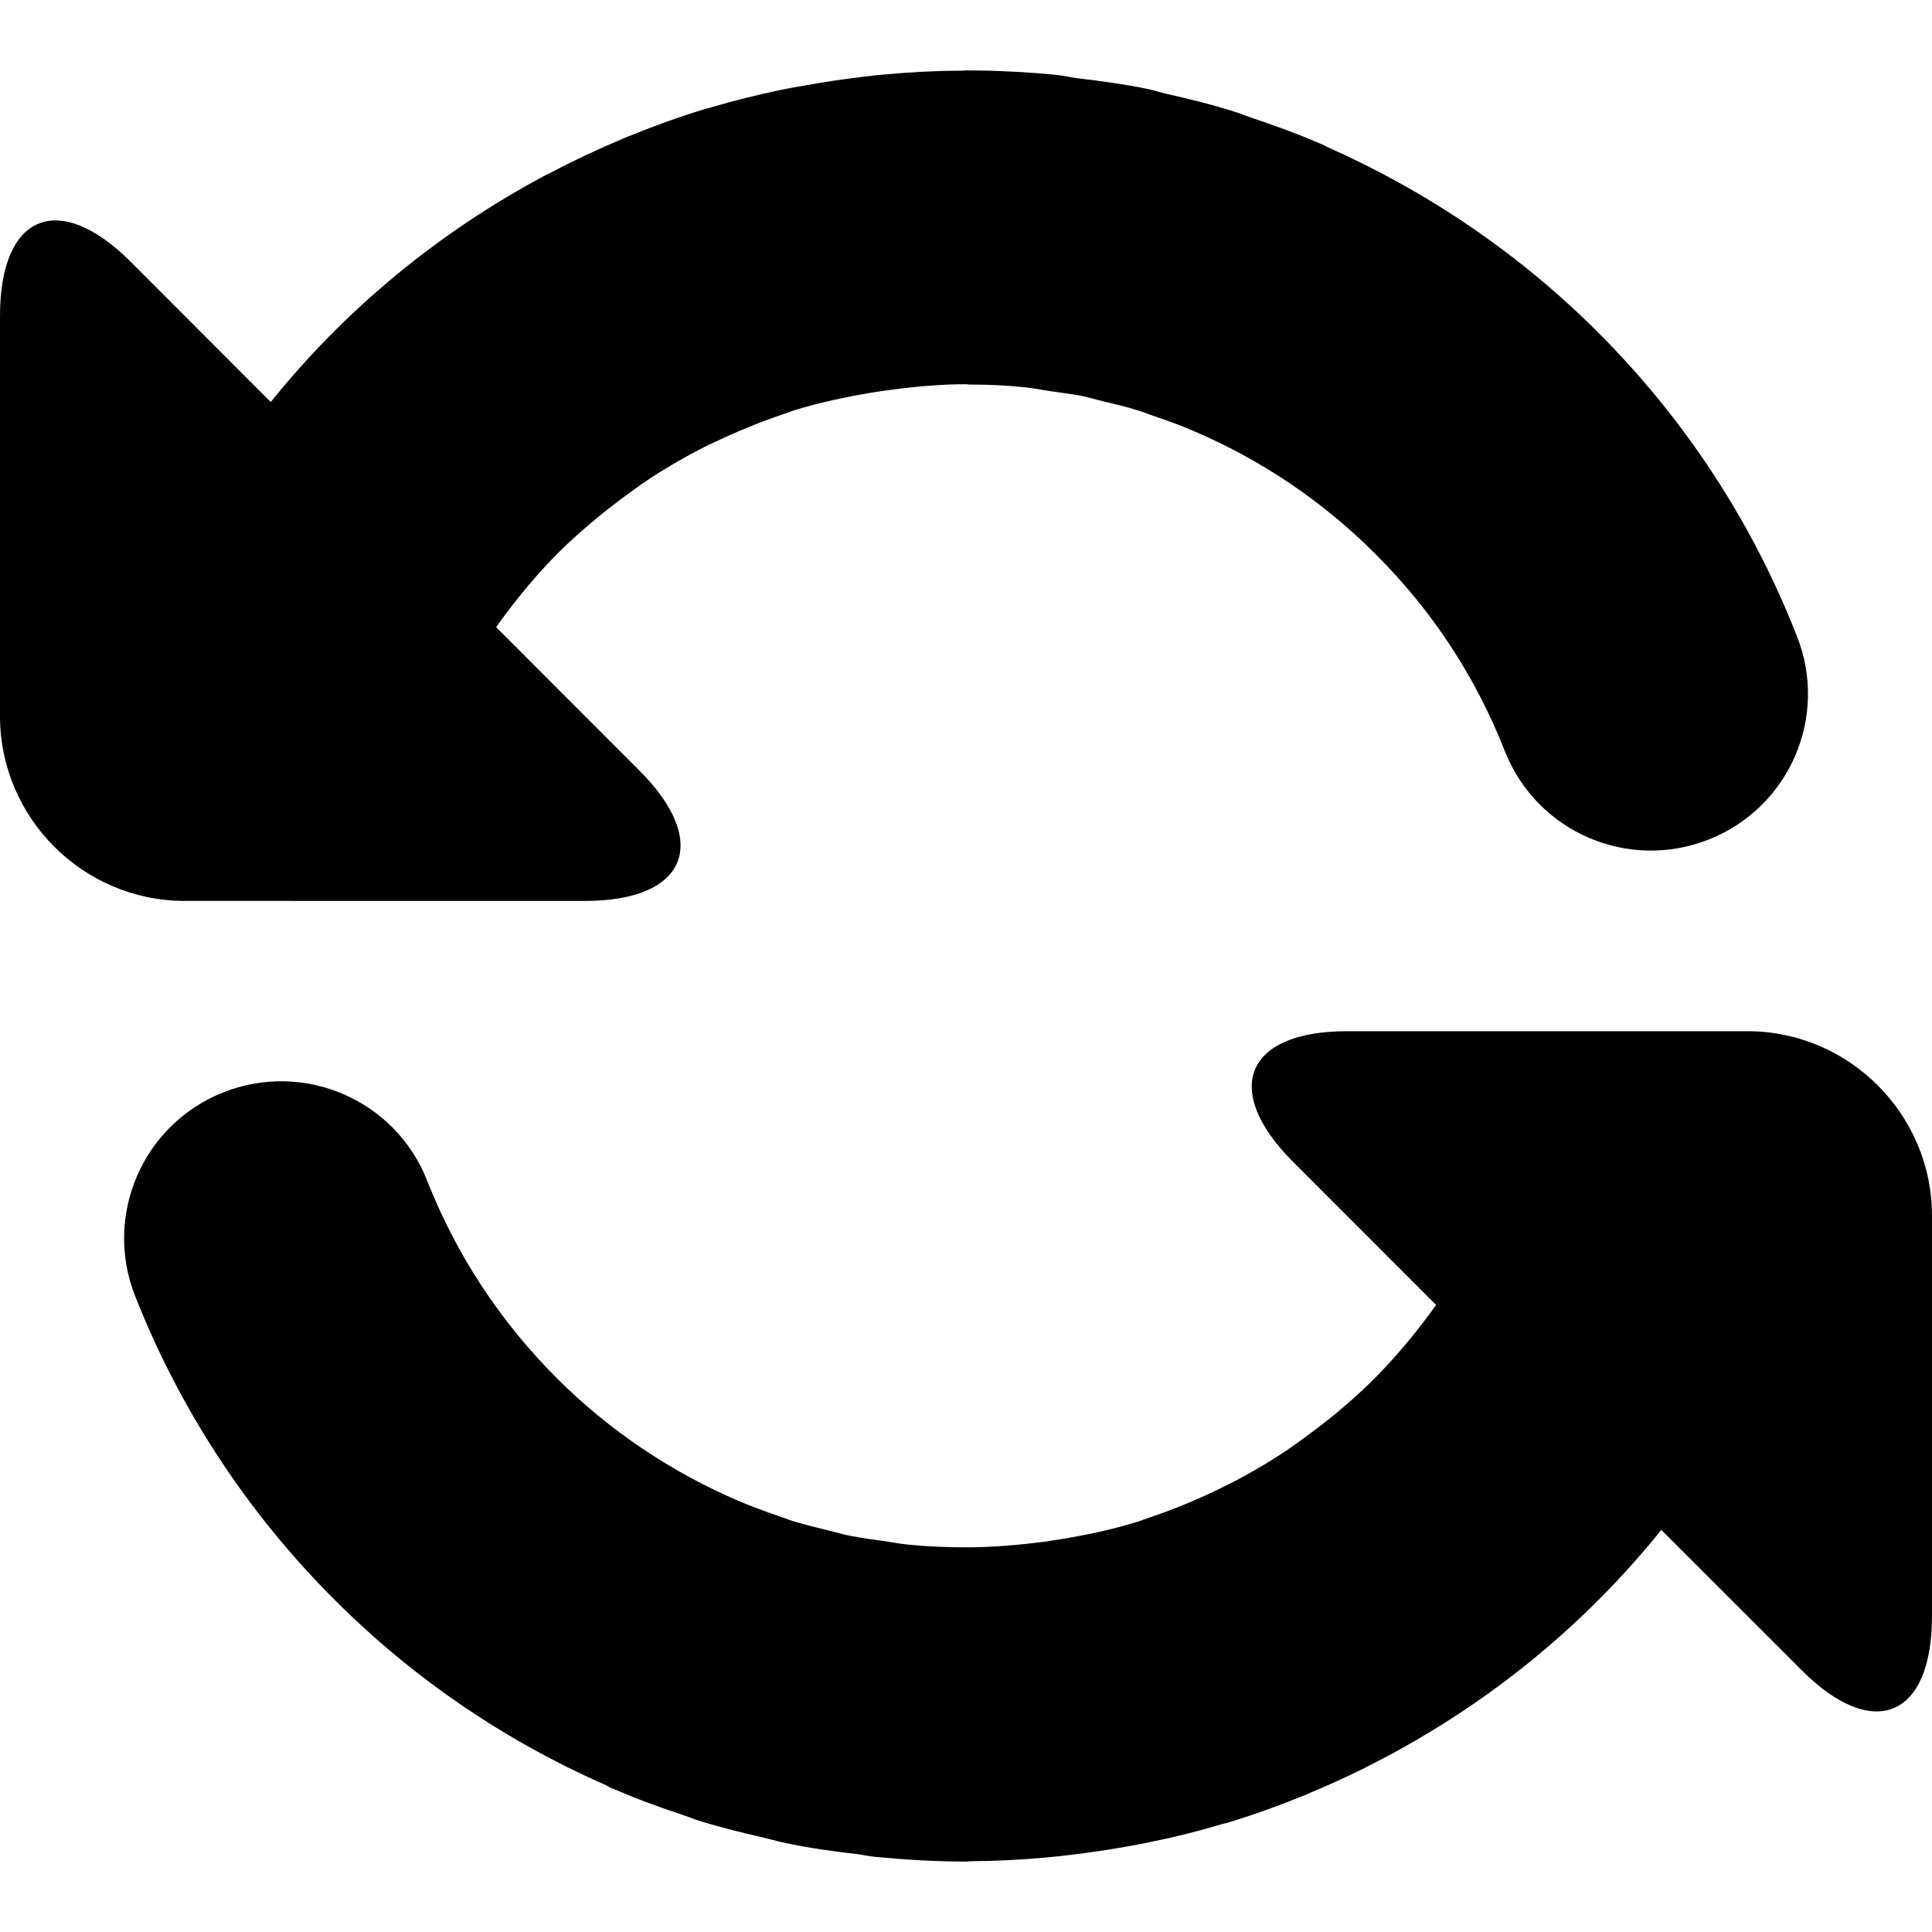 <?xml version="1.0" encoding="iso-8859-1"?>
<!-- Generator: Adobe Illustrator 18.1.1, SVG Export Plug-In . SVG Version: 6.00 Build 0)  -->
<svg version="1.1" id="Capa_1" xmlns="http://www.w3.org/2000/svg" xmlns:xlink="http://www.w3.org/1999/xlink" x="0px" y="0px"
	 viewBox="0 0 420.995 420.995" style="enable-background:new 0 0 420.995 420.995;" xml:space="preserve">
<g>
	<path d="M127.505,196.313c22.15,0,27.45-12.827,11.77-28.458l-31.165-31.197
		c4.406-6.194,9.234-12.006,14.599-17.257c1.878-1.788,3.796-3.512,5.763-5.17c2.3-2.008,4.715-3.861,7.145-5.698
		c2.146-1.561,4.292-3.146,6.487-4.593c3.65-2.341,7.364-4.511,11.226-6.454c1.723-0.87,3.438-1.626,5.194-2.439
		c4.04-1.837,8.202-3.471,12.494-4.926c0.845-0.236,1.626-0.602,2.463-0.845c5.194-1.561,10.478-2.707,15.875-3.617
		c1.39-0.244,2.78-0.455,4.17-0.634c5.601-0.764,11.25-1.301,17.013-1.301c0.179,0,0.358,0.065,0.536,0.065
		c4.113,0,8.096,0.171,12.103,0.593c1.967,0.187,3.861,0.585,5.763,0.862c2.292,0.358,4.552,0.593,6.755,1.024
		c1.626,0.366,3.195,0.813,4.771,1.203c2.552,0.602,5.154,1.211,7.657,2.016c1.138,0.333,2.235,0.813,3.349,1.179
		c2.991,1.032,5.918,2.057,8.787,3.325c14.534,6.218,27.946,15.2,39.464,26.735c12.372,12.315,21.85,26.784,28.182,42.927
		c6.942,17.607,26.776,26.223,44.358,19.313c17.623-6.901,26.255-26.751,19.305-44.317c-9.779-24.987-24.435-47.325-43.447-66.329
		c-17.322-17.289-37.416-30.775-59.143-40.399c-0.301-0.154-0.536-0.333-0.845-0.455c-0.252-0.122-0.488-0.187-0.732-0.301
		c-4.885-2.089-9.868-3.894-14.932-5.584c-1.211-0.423-2.382-0.935-3.617-1.292c-4.804-1.52-9.665-2.731-14.55-3.812
		c-1.544-0.366-3.073-0.87-4.617-1.171c-4.885-0.992-9.836-1.65-14.81-2.252c-1.544-0.187-3.048-0.553-4.625-0.732
		c-6.519-0.634-13.152-0.975-19.785-0.975c-0.358,0-0.788,0.065-1.179,0.065c-5.462,0-10.835,0.309-16.151,0.788
		c-1.861,0.13-3.739,0.366-5.601,0.602c-4.081,0.488-8.12,1.097-12.128,1.821c-1.813,0.301-3.585,0.626-5.373,0.992
		c-5.064,1.057-10.136,2.325-15.054,3.78c-0.463,0.146-0.943,0.236-1.423,0.382c-5.796,1.756-11.469,3.837-17.013,6.096
		c-0.585,0.219-1.089,0.488-1.634,0.699c-5.259,2.227-10.437,4.674-15.452,7.332c-0.333,0.154-0.658,0.325-1.016,0.504
		C95.69,50.6,75.409,67.191,58.997,87.602l-30.539-30.58C12.803,41.391,0,46.674,0,68.825v87.211
		c0,22.183,18.102,40.277,40.228,40.277C40.228,196.313,127.505,196.313,127.505,196.313z"/>
	<path d="M380.783,224.706h-87.268c-22.118,0-27.393,12.786-11.77,28.45l31.197,31.206
		c-4.406,6.121-9.161,11.86-14.542,17.111c-1.902,1.861-3.894,3.642-5.918,5.357c-2.235,1.935-4.536,3.715-6.844,5.43
		c-2.3,1.691-4.593,3.406-6.999,4.926c-3.536,2.252-7.153,4.373-10.9,6.235c-1.74,0.894-3.495,1.723-5.267,2.536
		c-4.024,1.821-8.12,3.438-12.282,4.828c-0.91,0.301-1.756,0.658-2.658,0.91c-5.162,1.593-10.445,2.715-15.843,3.617
		c-1.39,0.236-2.812,0.423-4.202,0.658c-5.568,0.699-11.217,1.203-16.948,1.203c-4.284,0-8.511-0.179-12.729-0.602
		c-1.788-0.179-3.56-0.536-5.316-0.788c-2.406-0.301-4.82-0.658-7.243-1.122c-1.504-0.26-3.016-0.788-4.519-1.105
		c-2.626-0.675-5.251-1.276-7.852-2.065c-1.146-0.366-2.268-0.845-3.438-1.203c-2.894-1.024-5.763-2.048-8.633-3.284
		c-14.534-6.243-27.97-15.2-39.489-26.702c-12.404-12.429-21.874-26.881-28.214-42.96c-6.877-17.623-26.767-26.255-44.358-19.346
		c-17.566,6.917-26.263,26.767-19.313,44.39c9.803,24.857,24.435,47.186,43.504,66.248c17.322,17.33,37.391,30.848,59.144,40.383
		c0.301,0.171,0.545,0.358,0.813,0.455c0.236,0.146,0.496,0.203,0.707,0.293c4.999,2.187,10.136,4.056,15.314,5.771
		c1.097,0.358,2.113,0.813,3.211,1.154c4.975,1.561,10.047,2.772,15.135,3.95c1.333,0.317,2.658,0.723,4.048,0.992
		c5.121,1.089,10.405,1.813,15.688,2.414c1.26,0.179,2.463,0.455,3.707,0.569c6.544,0.634,13.12,1.032,19.793,1.032
		c0.358,0,0.691-0.073,1.049-0.073c5.527-0.033,10.99-0.325,16.387-0.813c1.788-0.154,3.601-0.366,5.406-0.577
		c4.17-0.504,8.299-1.105,12.396-1.845c1.723-0.293,3.406-0.626,5.105-0.984c5.243-1.065,10.437-2.357,15.509-3.894
		c0.358-0.057,0.658-0.163,1.024-0.236c5.82-1.756,11.591-3.869,17.2-6.153l1.325-0.585c5.373-2.219,10.616-4.731,15.753-7.446
		c0.268-0.154,0.545-0.301,0.845-0.455c22.809-12.193,43.09-28.783,59.509-49.21l30.539,30.531
		c15.664,15.696,28.45,10.372,28.45-11.762v-87.187C421.011,242.801,402.901,224.706,380.783,224.706z"/>
</g>
<g>
</g>
<g>
</g>
<g>
</g>
<g>
</g>
<g>
</g>
<g>
</g>
<g>
</g>
<g>
</g>
<g>
</g>
<g>
</g>
<g>
</g>
<g>
</g>
<g>
</g>
<g>
</g>
<g>
</g>
</svg>

